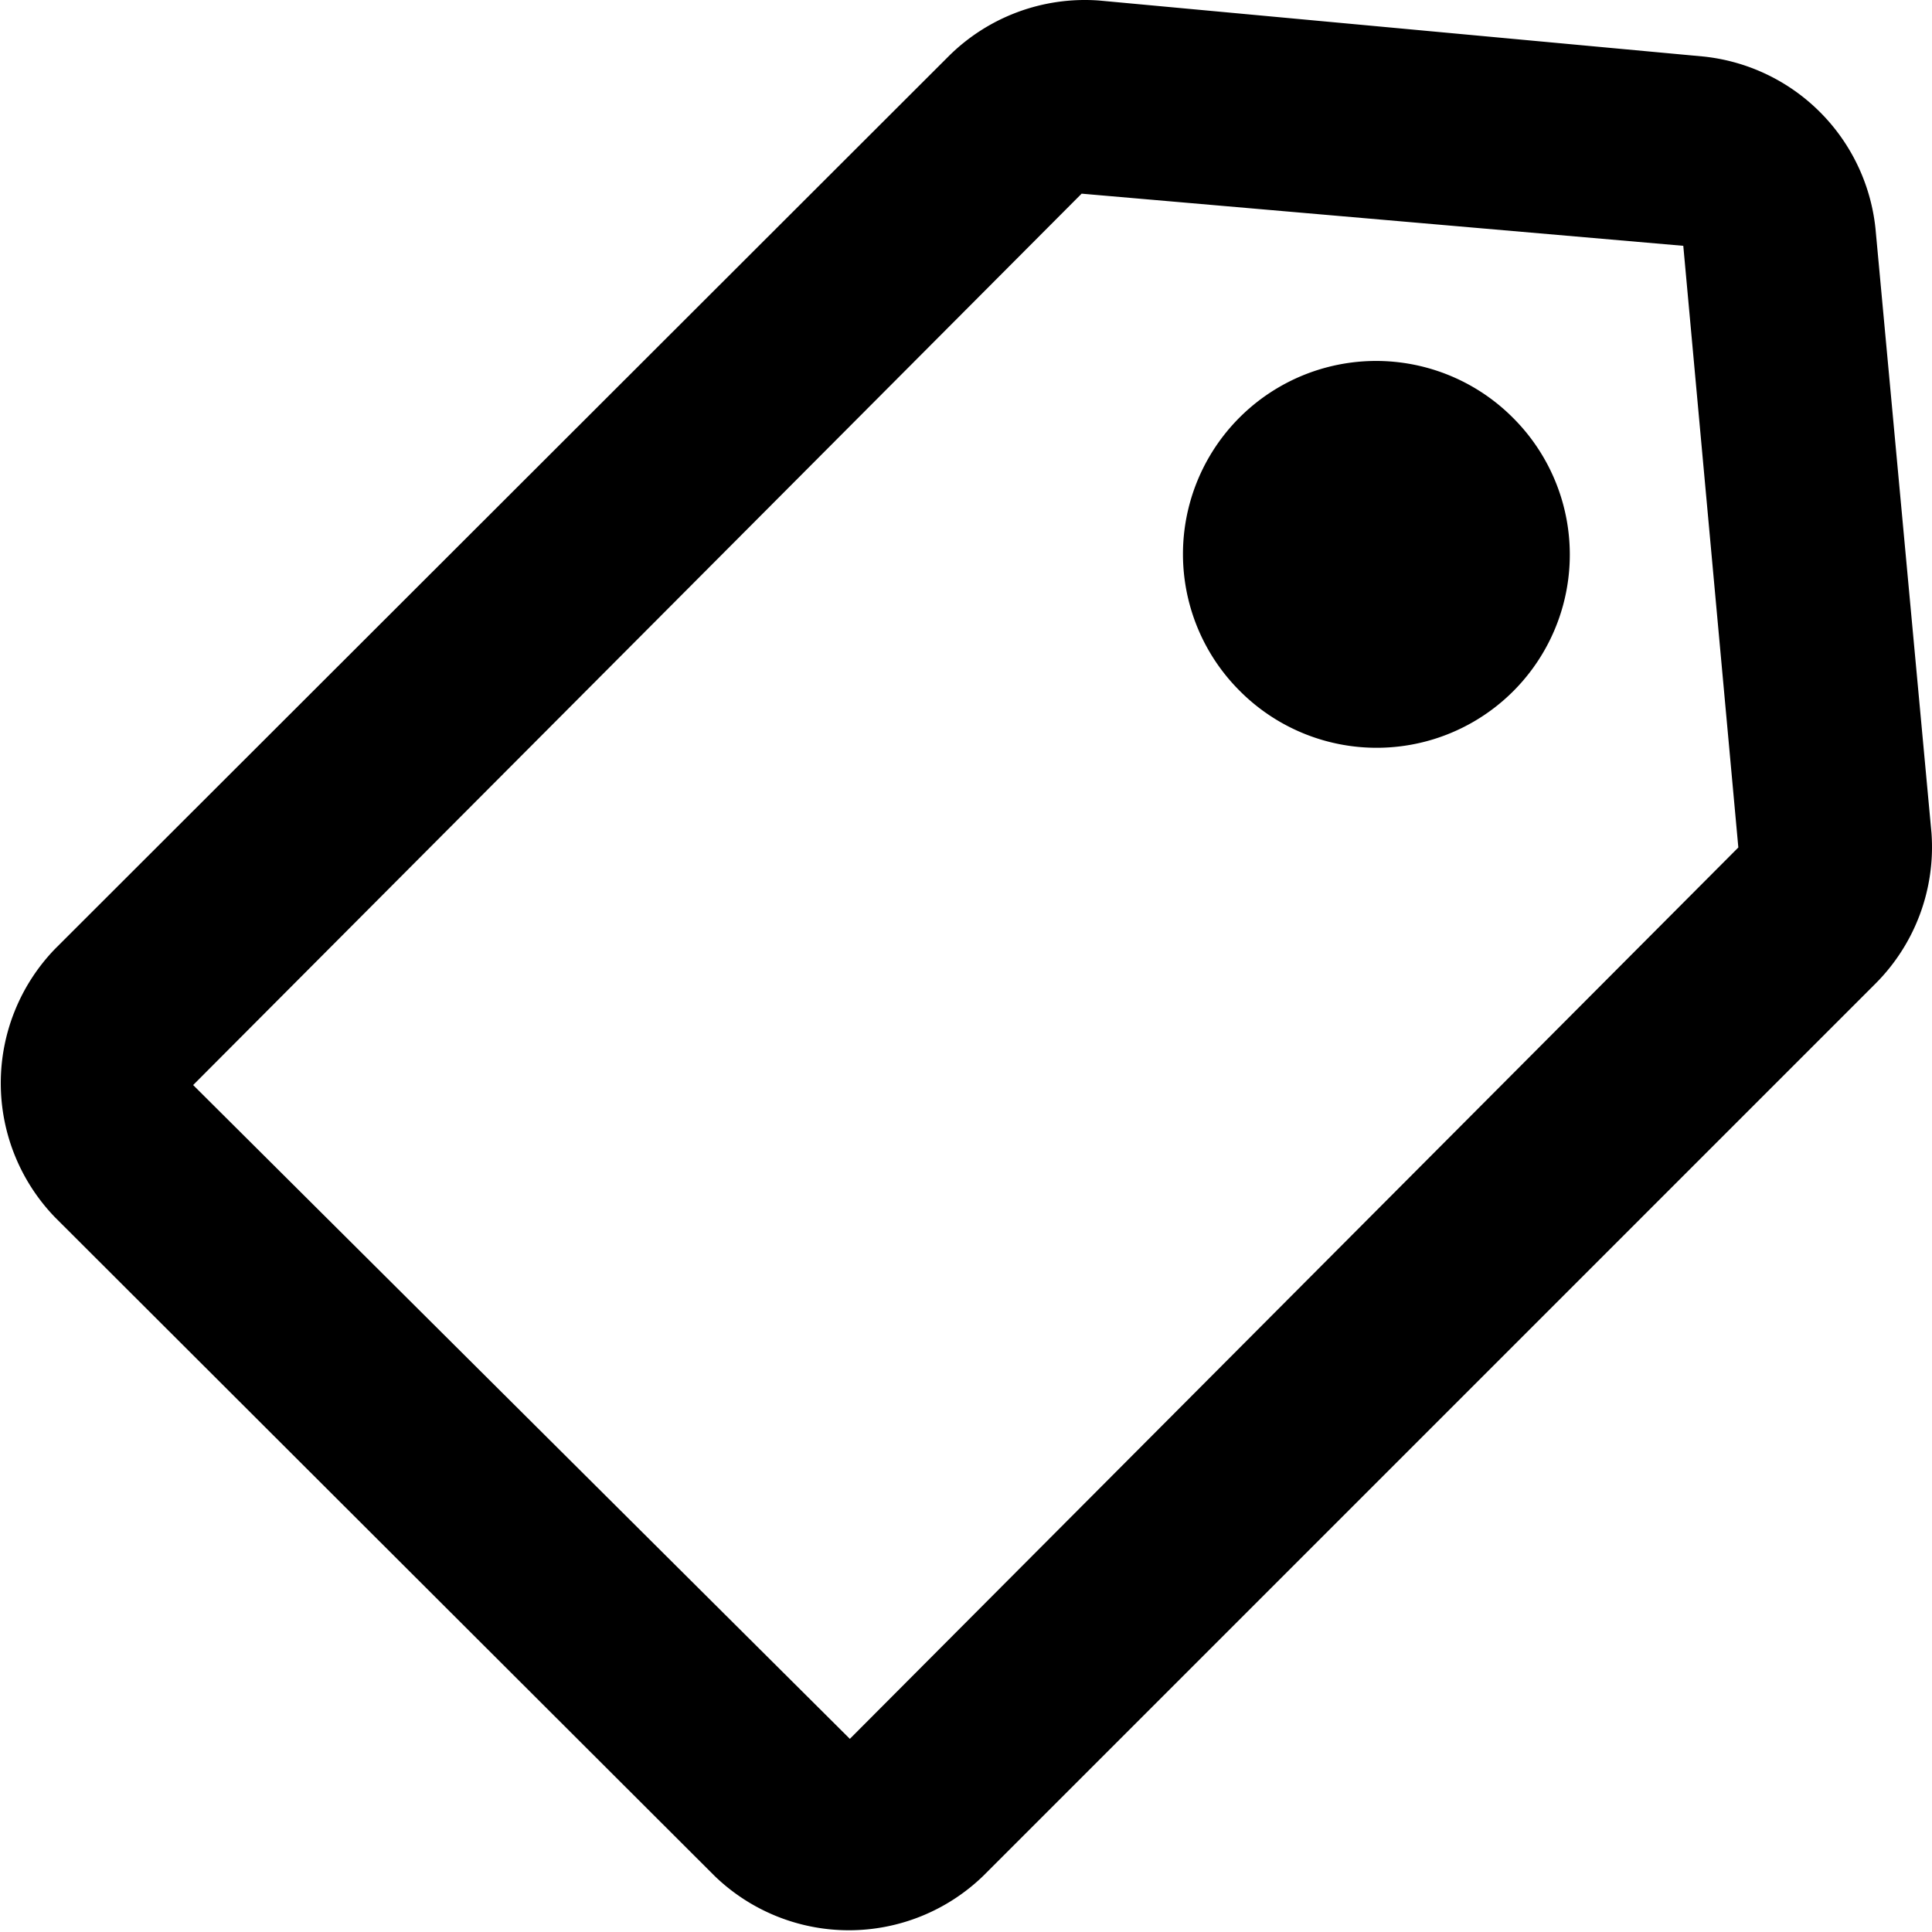 <?xml version="1.0" standalone="no"?><!DOCTYPE svg PUBLIC "-//W3C//DTD SVG 1.1//EN" "http://www.w3.org/Graphics/SVG/1.1/DTD/svg11.dtd"><svg t="1718610360640" class="icon" viewBox="0 0 1024 1024" version="1.1" xmlns="http://www.w3.org/2000/svg" p-id="4492" xmlns:xlink="http://www.w3.org/1999/xlink" width="1024" height="1024"><path d="M994.038 121.074A102.373 102.373 0 0 0 902.926 29.962L582.5 0.274a102.373 102.373 0 0 0-79.851 29.688L29.176 502.924a102.373 102.373 0 0 0 0 142.298l349.602 349.09a102.373 102.373 0 0 0 142.298 0l472.961-472.961A102.373 102.373 0 0 0 1023.726 441.5zM450.439 921.627L102.373 575.096 573.286 102.647l318.891 27.641 29.176 318.891z" fill="#000000" p-id="4493"></path><path d="M729.513 293.827m-72.388 72.388a102.373 102.373 0 1 0 144.777-144.777 102.373 102.373 0 1 0-144.777 144.777Z" fill="#000000" p-id="4494"></path></svg>